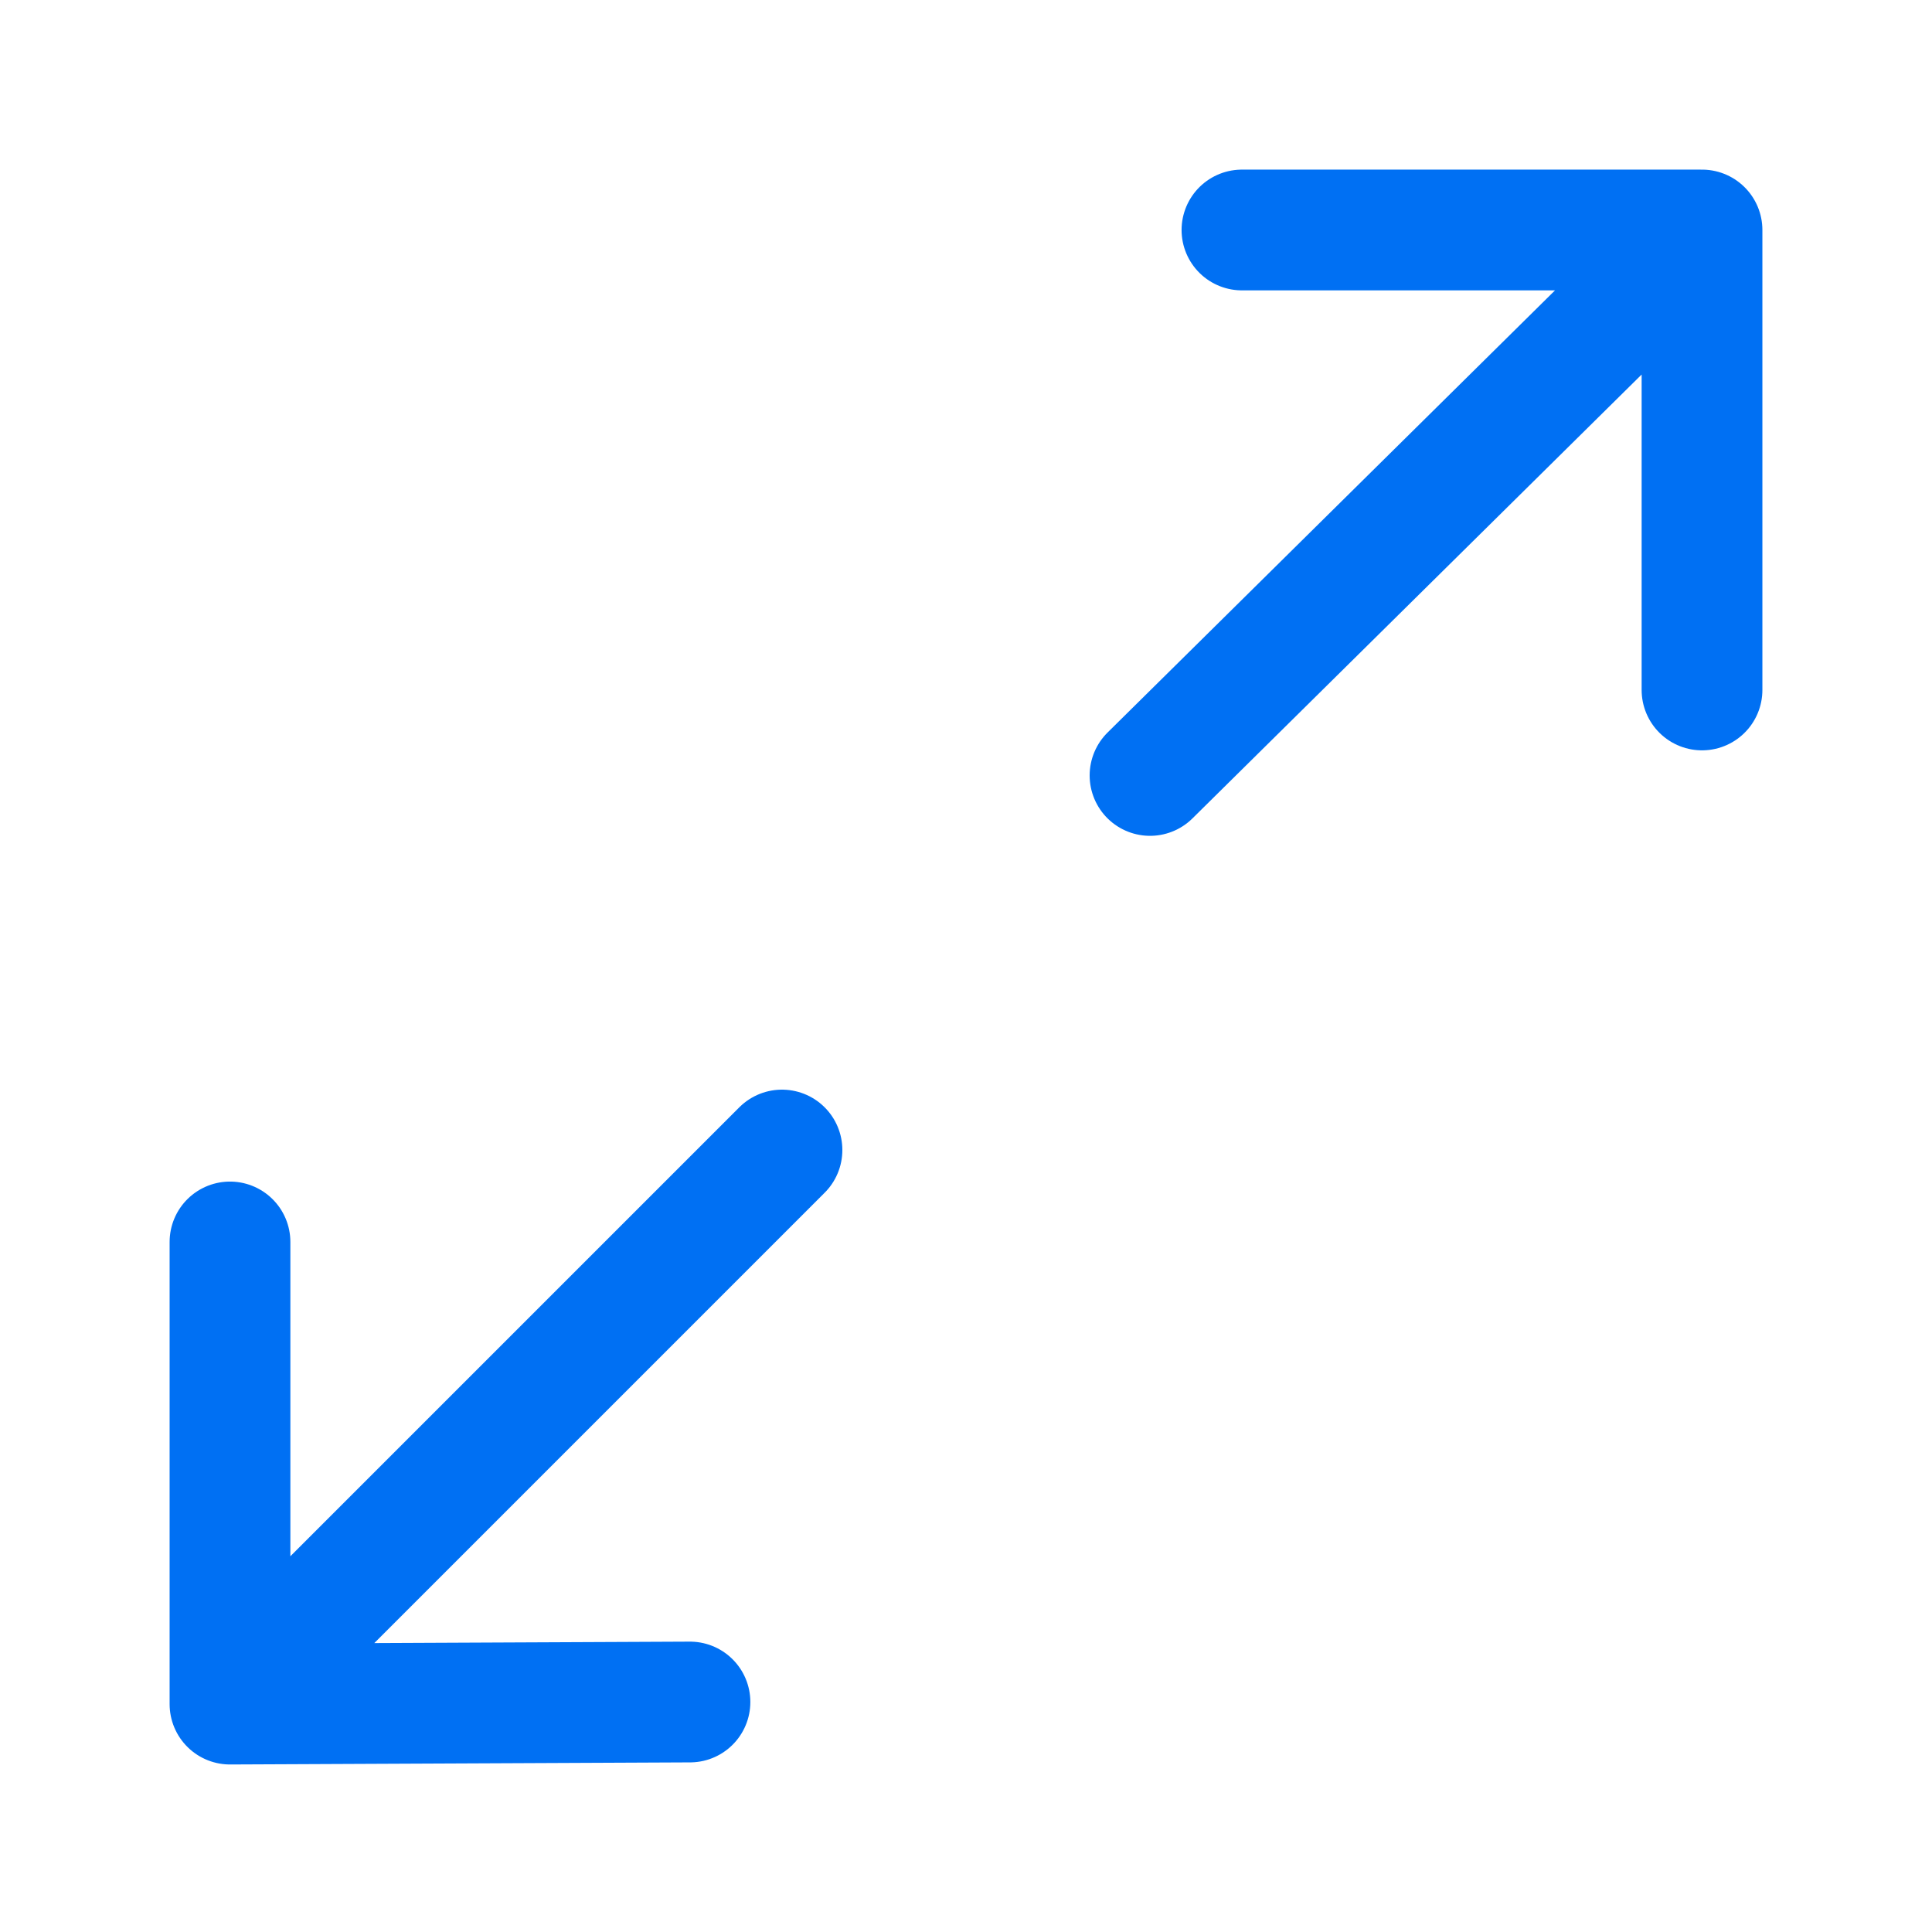 <svg width="24" height="24" viewBox="0 0 24 24" fill="none" xmlns="http://www.w3.org/2000/svg">
<path d="M21.143 8.571V2.857M21.143 2.857H15.428M21.143 2.857L14.286 9.633M8.571 21.143L2.857 21.169V15.428M9.714 14.286L2.857 21.143" stroke="#0070F3" stroke-width="1.5" stroke-linecap="round" stroke-linejoin="round"/>
</svg>

